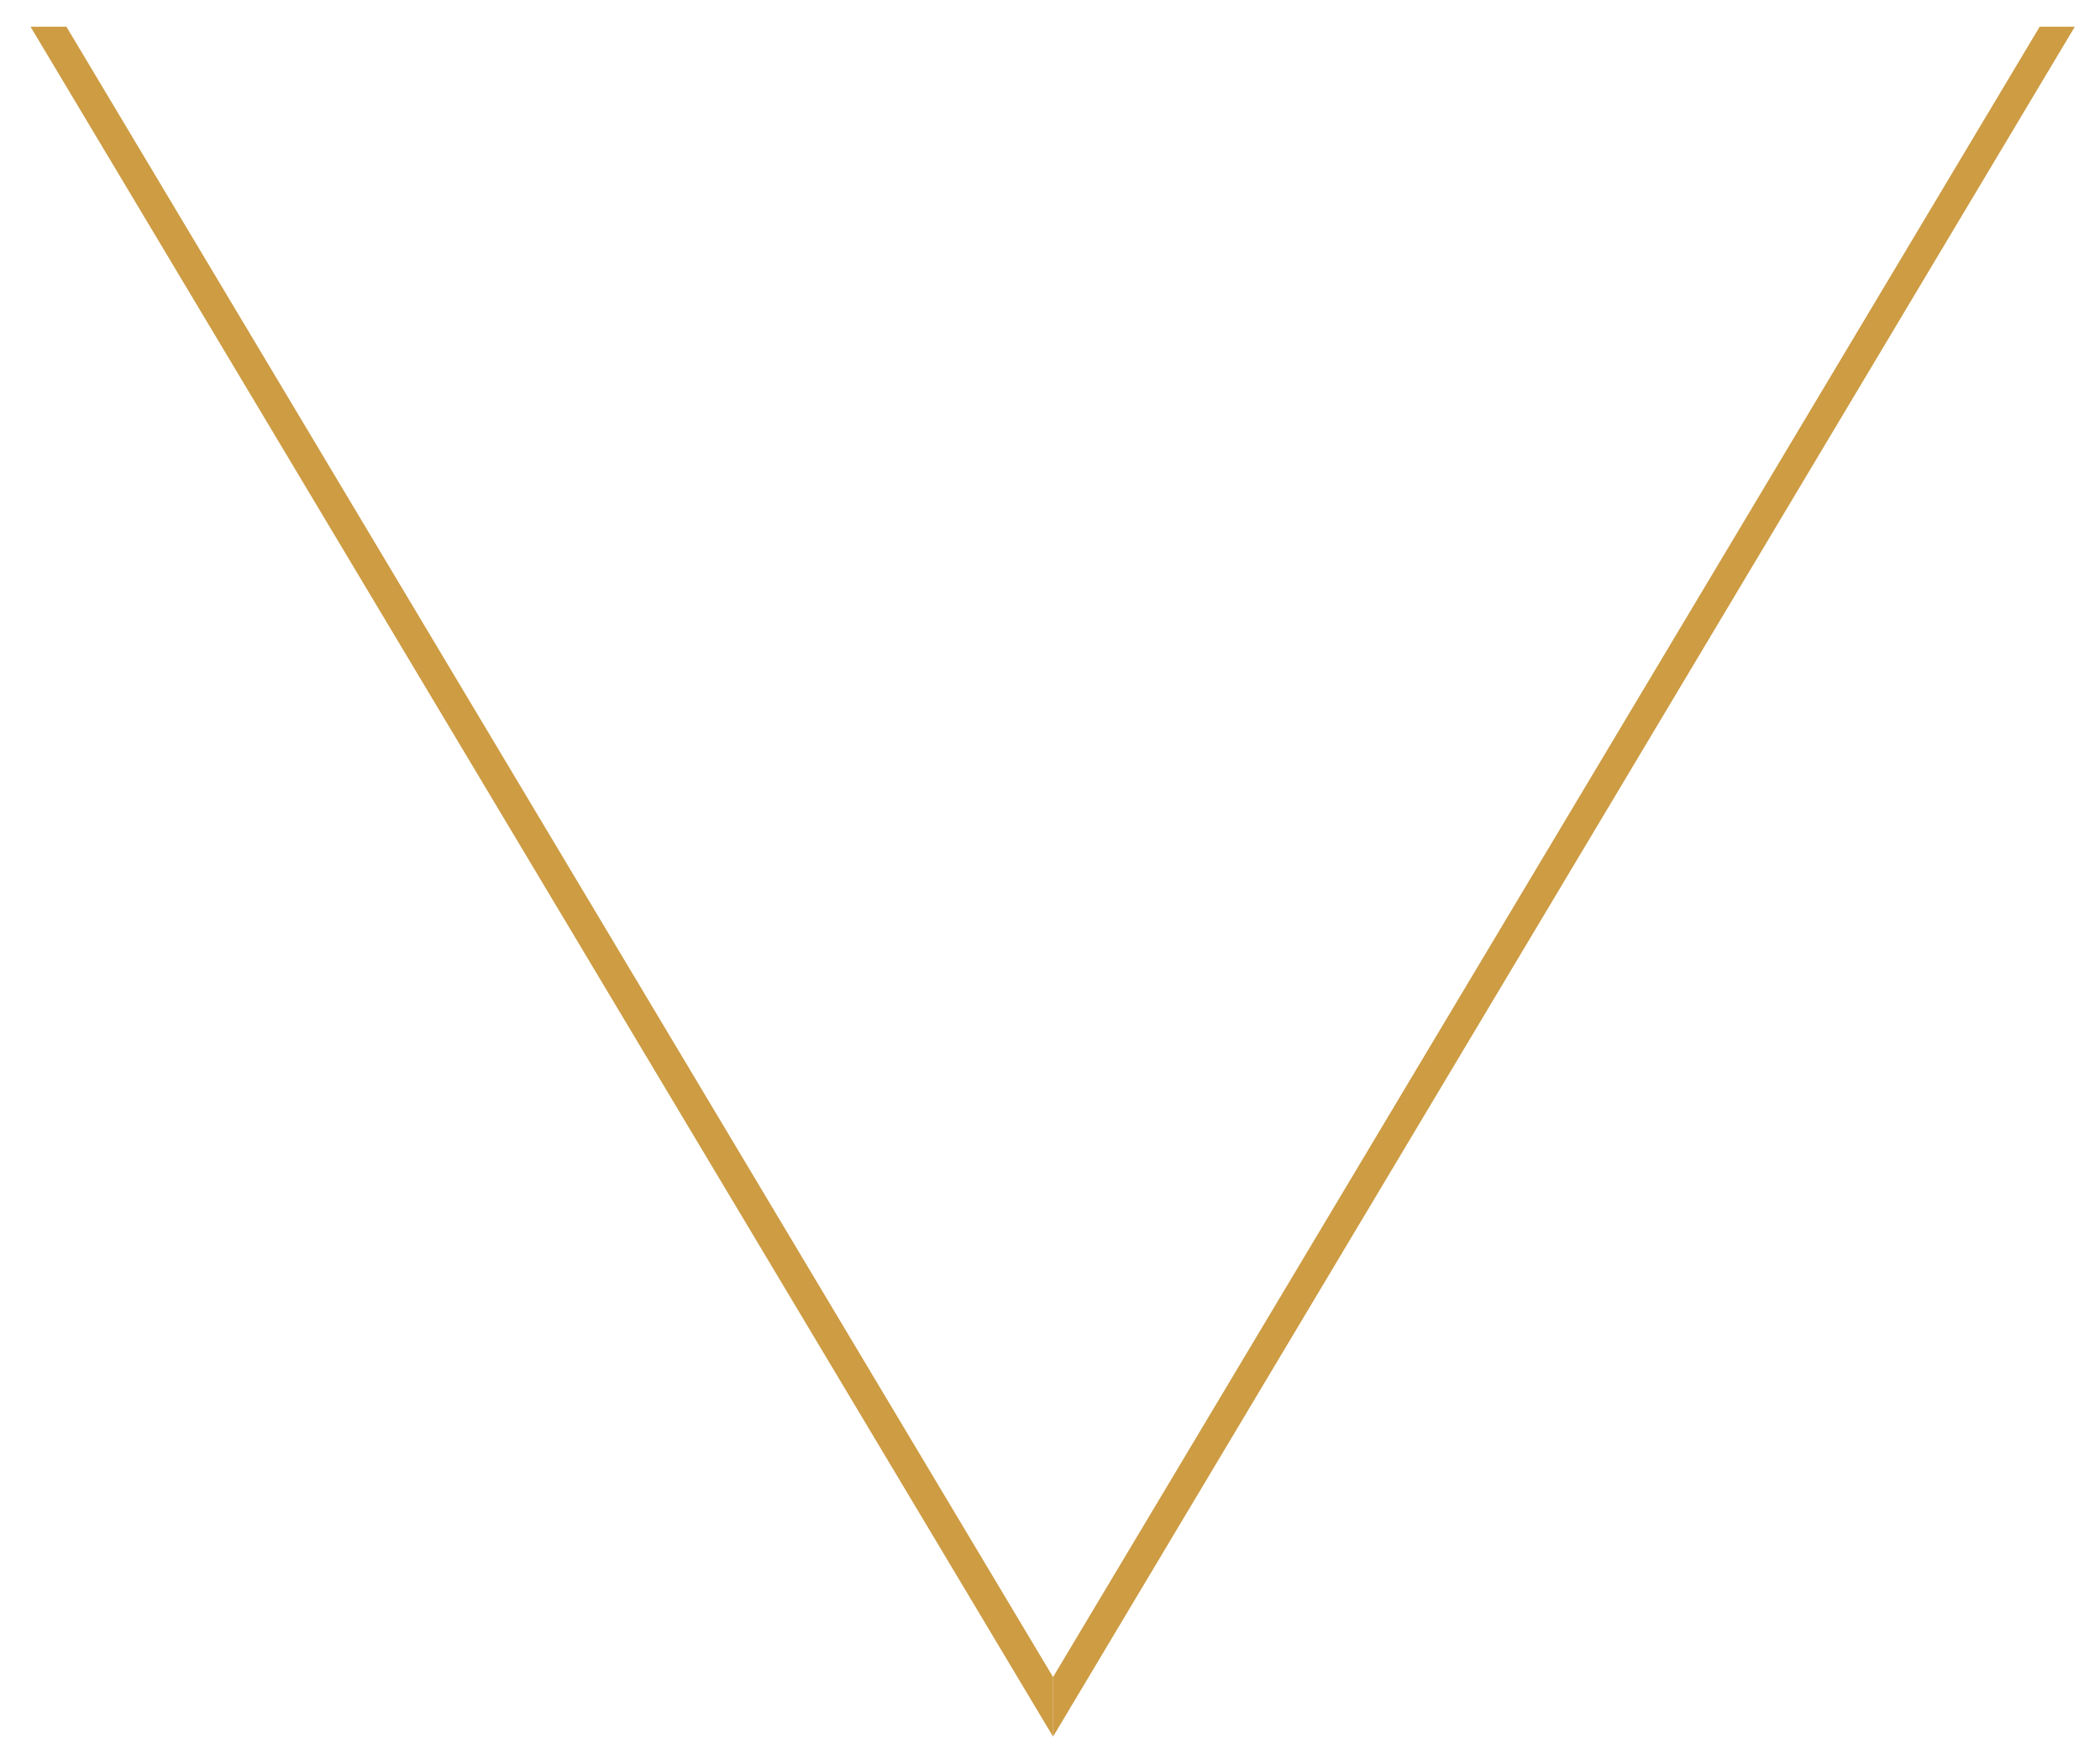 <?xml version="1.0" encoding="utf-8"?>
<!-- Generator: Adobe Illustrator 21.0.2, SVG Export Plug-In . SVG Version: 6.00 Build 0)  -->
<!DOCTYPE svg PUBLIC "-//W3C//DTD SVG 1.1//EN" "http://www.w3.org/Graphics/SVG/1.1/DTD/svg11.dtd">
<svg version="1.1" id="Base_Symbol" xmlns:x="http://ns.adobe.com/Extensibility/1.0/" xmlns:i="http://ns.adobe.com/AdobeIllustrator/10.0/" xmlns:graph="http://ns.adobe.com/Graphs/1.0/"
	 xmlns="http://www.w3.org/2000/svg" xmlns:xlink="http://www.w3.org/1999/xlink" x="0px" y="0px" viewBox="0 0 275 229"
	 style="enable-background:new 0 0 275 229;" xml:space="preserve">
<style type="text/css">
	.st0{display:none;fill:#CD9C43;}
	.st1{fill:#CD9C43;}
</style>
<switch>
	<g i:extraneous="self">
		<polygon class="st0" points="269.3,7.5 269.2,7.5 6.4,7.5 4,3.5 271.8,3.5 		"/>
		<polygon class="st0" points="137.9,227.4 135.9,224.1 135.9,3.5 139.8,3.5 139.8,224.2 		"/>
		<polygon class="st1" points="137.9,227.4 4,3.5 8.7,3.5 137.9,219.6 		"/>
		<polygon class="st1" points="137.9,227.4 137.9,219.6 267.1,3.5 271.7,3.5 		"/>
		<path class="st0" d="M137.9,194.9c-51.7,0-93.8-42.1-93.8-93.8S86.2,7.3,137.9,7.3s93.8,42.1,93.8,93.8S189.6,194.9,137.9,194.9z
			 M137.9,11.3c-49.5,0-89.8,40.3-89.8,89.8s40.3,89.8,89.8,89.8s89.8-40.3,89.8-89.8S187.4,11.3,137.9,11.3z"/>
	</g>
</switch>
</svg>
